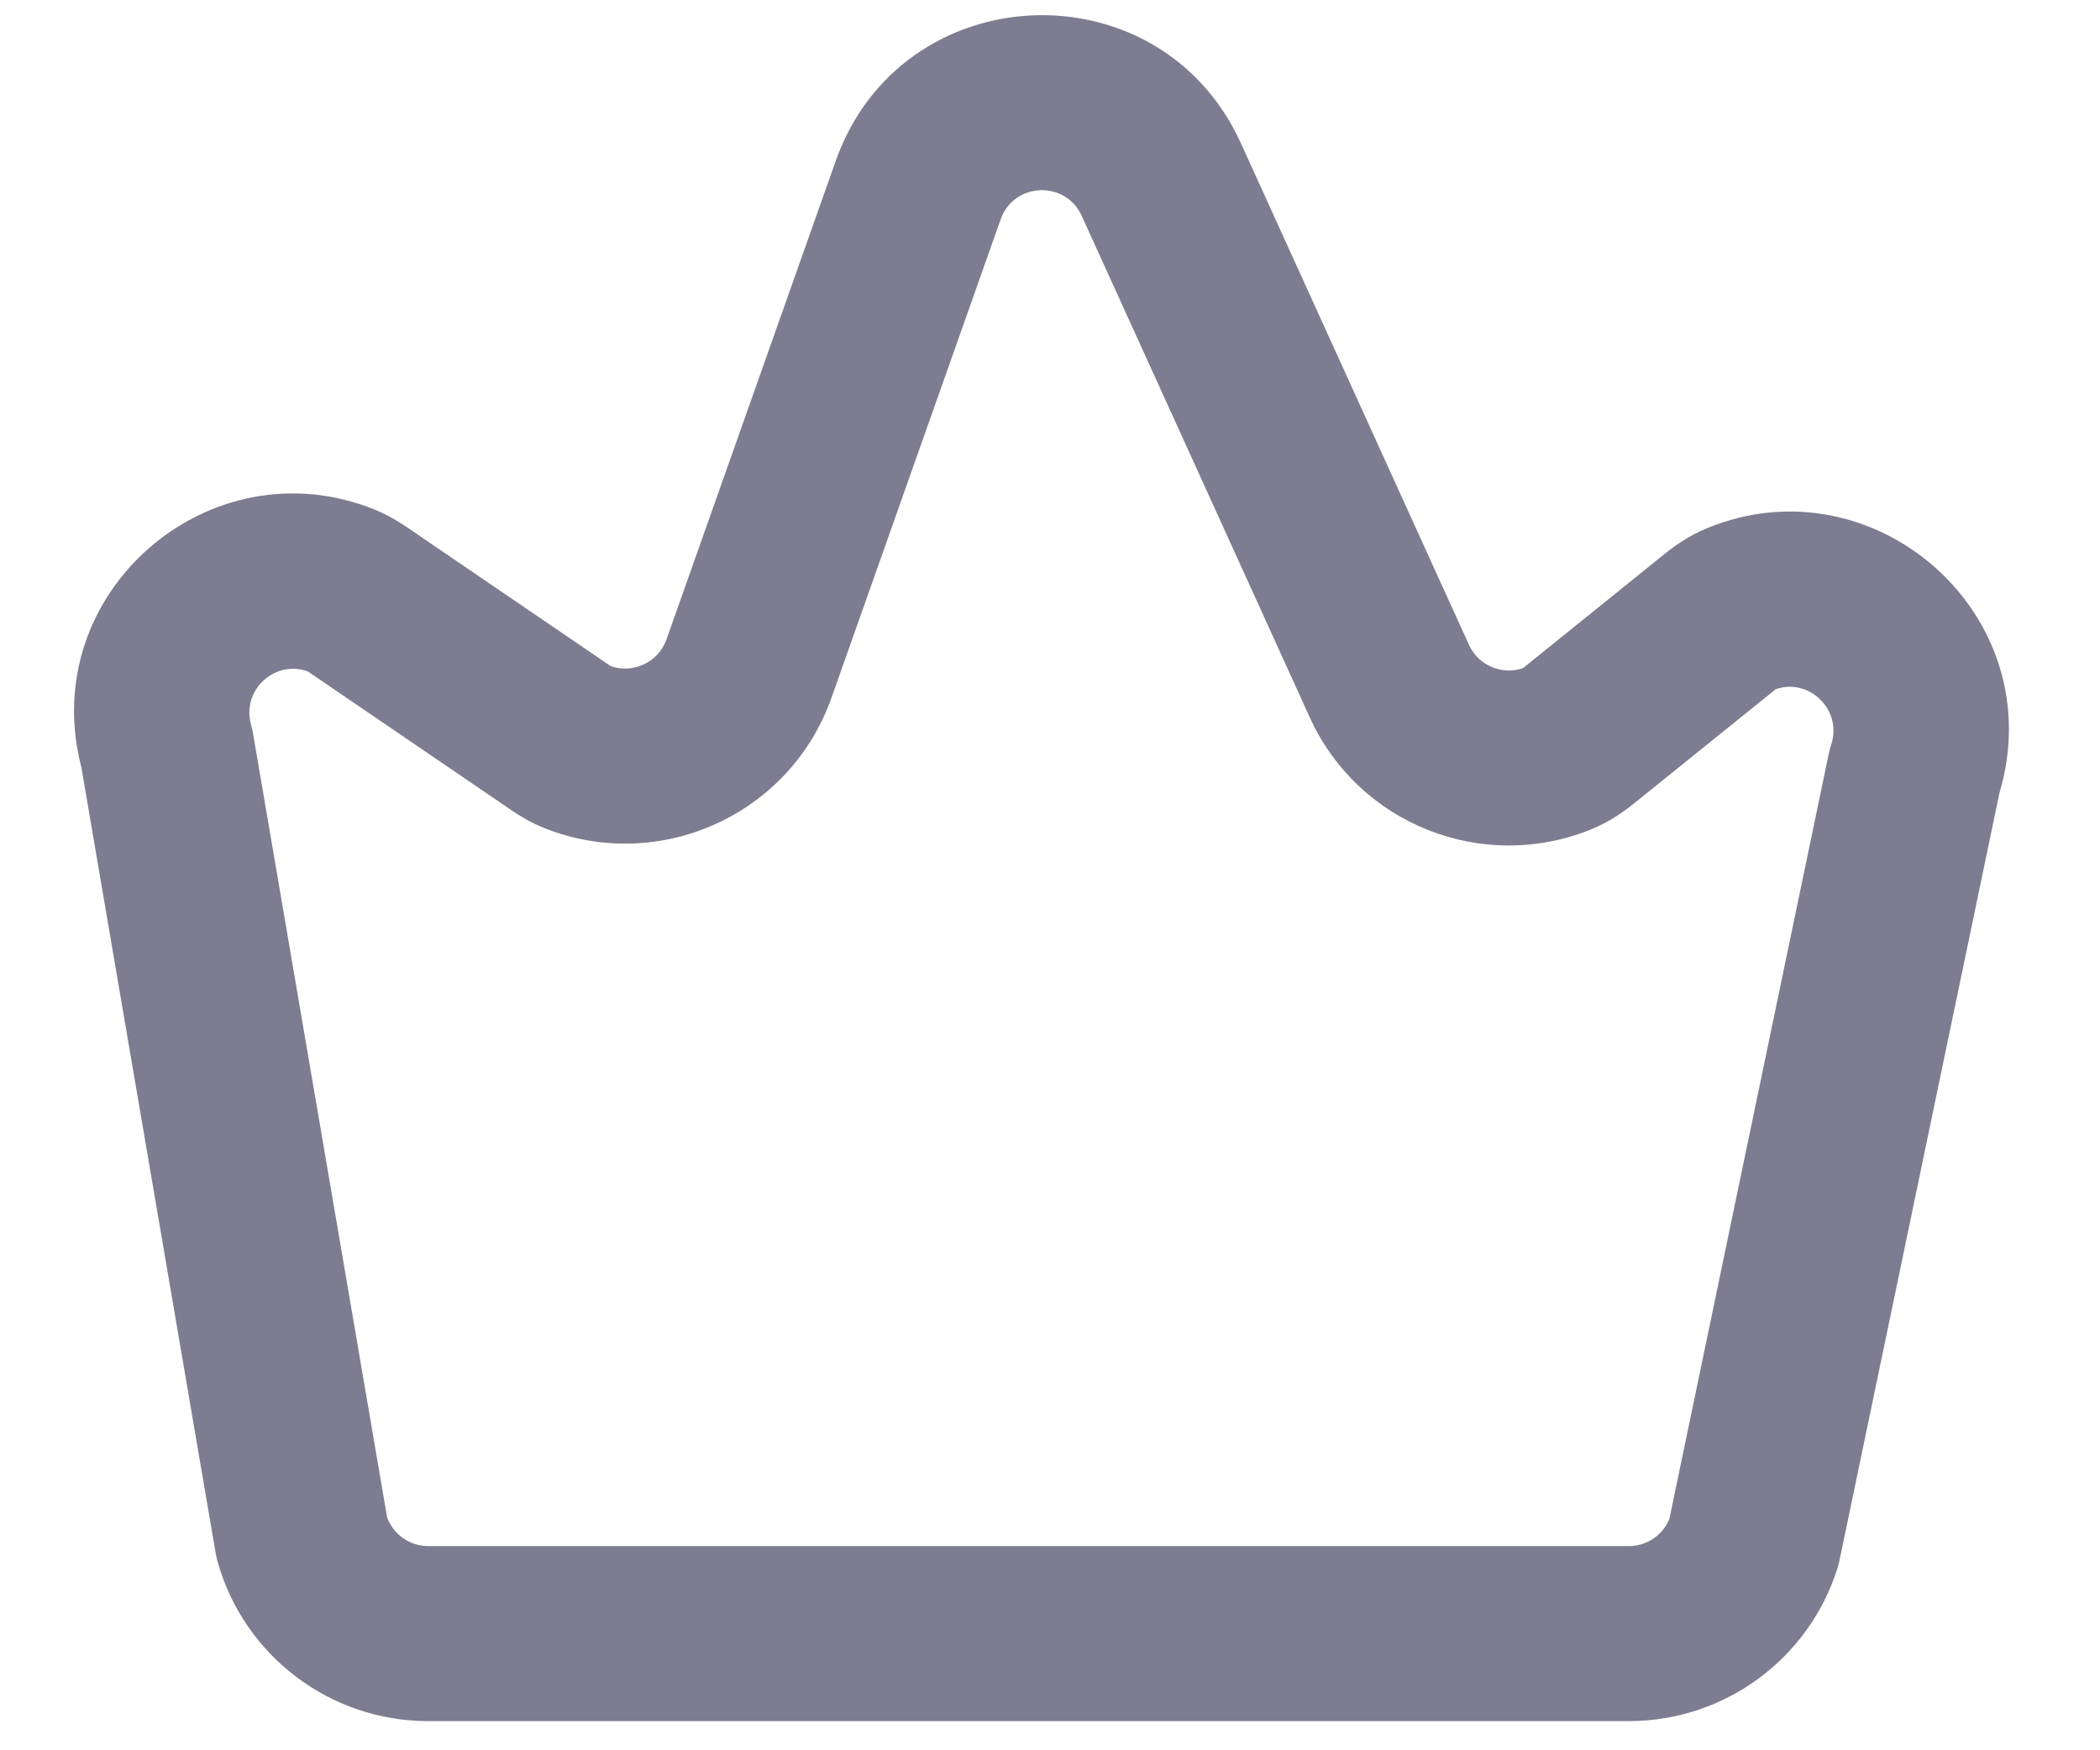 <svg width="18" height="15" viewBox="0 0 18 15" fill="none" xmlns="http://www.w3.org/2000/svg">
<path fill-rule="evenodd" clip-rule="evenodd" d="M7.163 1.38C7.725 -0.211 9.939 -0.307 10.637 1.229L12.591 5.526C12.672 5.704 12.875 5.788 13.054 5.726C13.058 5.723 13.063 5.719 13.069 5.714L14.262 4.752C14.346 4.684 14.473 4.591 14.638 4.524C16.069 3.94 17.591 5.274 17.138 6.796L15.767 13.373C15.762 13.399 15.755 13.424 15.747 13.449C15.497 14.225 14.776 14.75 13.962 14.75H3.67C2.83 14.75 2.093 14.192 1.865 13.384C1.858 13.358 1.852 13.332 1.848 13.307L0.697 6.574C0.309 5.077 1.801 3.797 3.211 4.367C3.332 4.416 3.429 4.478 3.495 4.523L5.222 5.7C5.227 5.703 5.231 5.706 5.233 5.708C5.425 5.777 5.643 5.677 5.713 5.479L7.163 1.38ZM9.272 1.85C9.132 1.542 8.689 1.562 8.577 1.88L7.127 5.98C6.769 6.991 5.644 7.488 4.664 7.096C4.54 7.046 4.442 6.984 4.377 6.939L2.65 5.762C2.644 5.758 2.64 5.755 2.637 5.754C2.359 5.651 2.068 5.913 2.152 6.21C2.159 6.235 2.165 6.261 2.169 6.287L3.318 13.004C3.372 13.151 3.512 13.25 3.67 13.25H13.962C14.115 13.25 14.252 13.157 14.309 13.017L15.676 6.455C15.682 6.429 15.688 6.403 15.697 6.378C15.793 6.08 15.501 5.806 15.22 5.907C15.216 5.91 15.21 5.914 15.204 5.92L14.01 6.882C13.927 6.949 13.799 7.044 13.63 7.111C12.71 7.481 11.645 7.068 11.226 6.147L9.272 1.85Z" fill="#7E7C90"/>
</svg>
